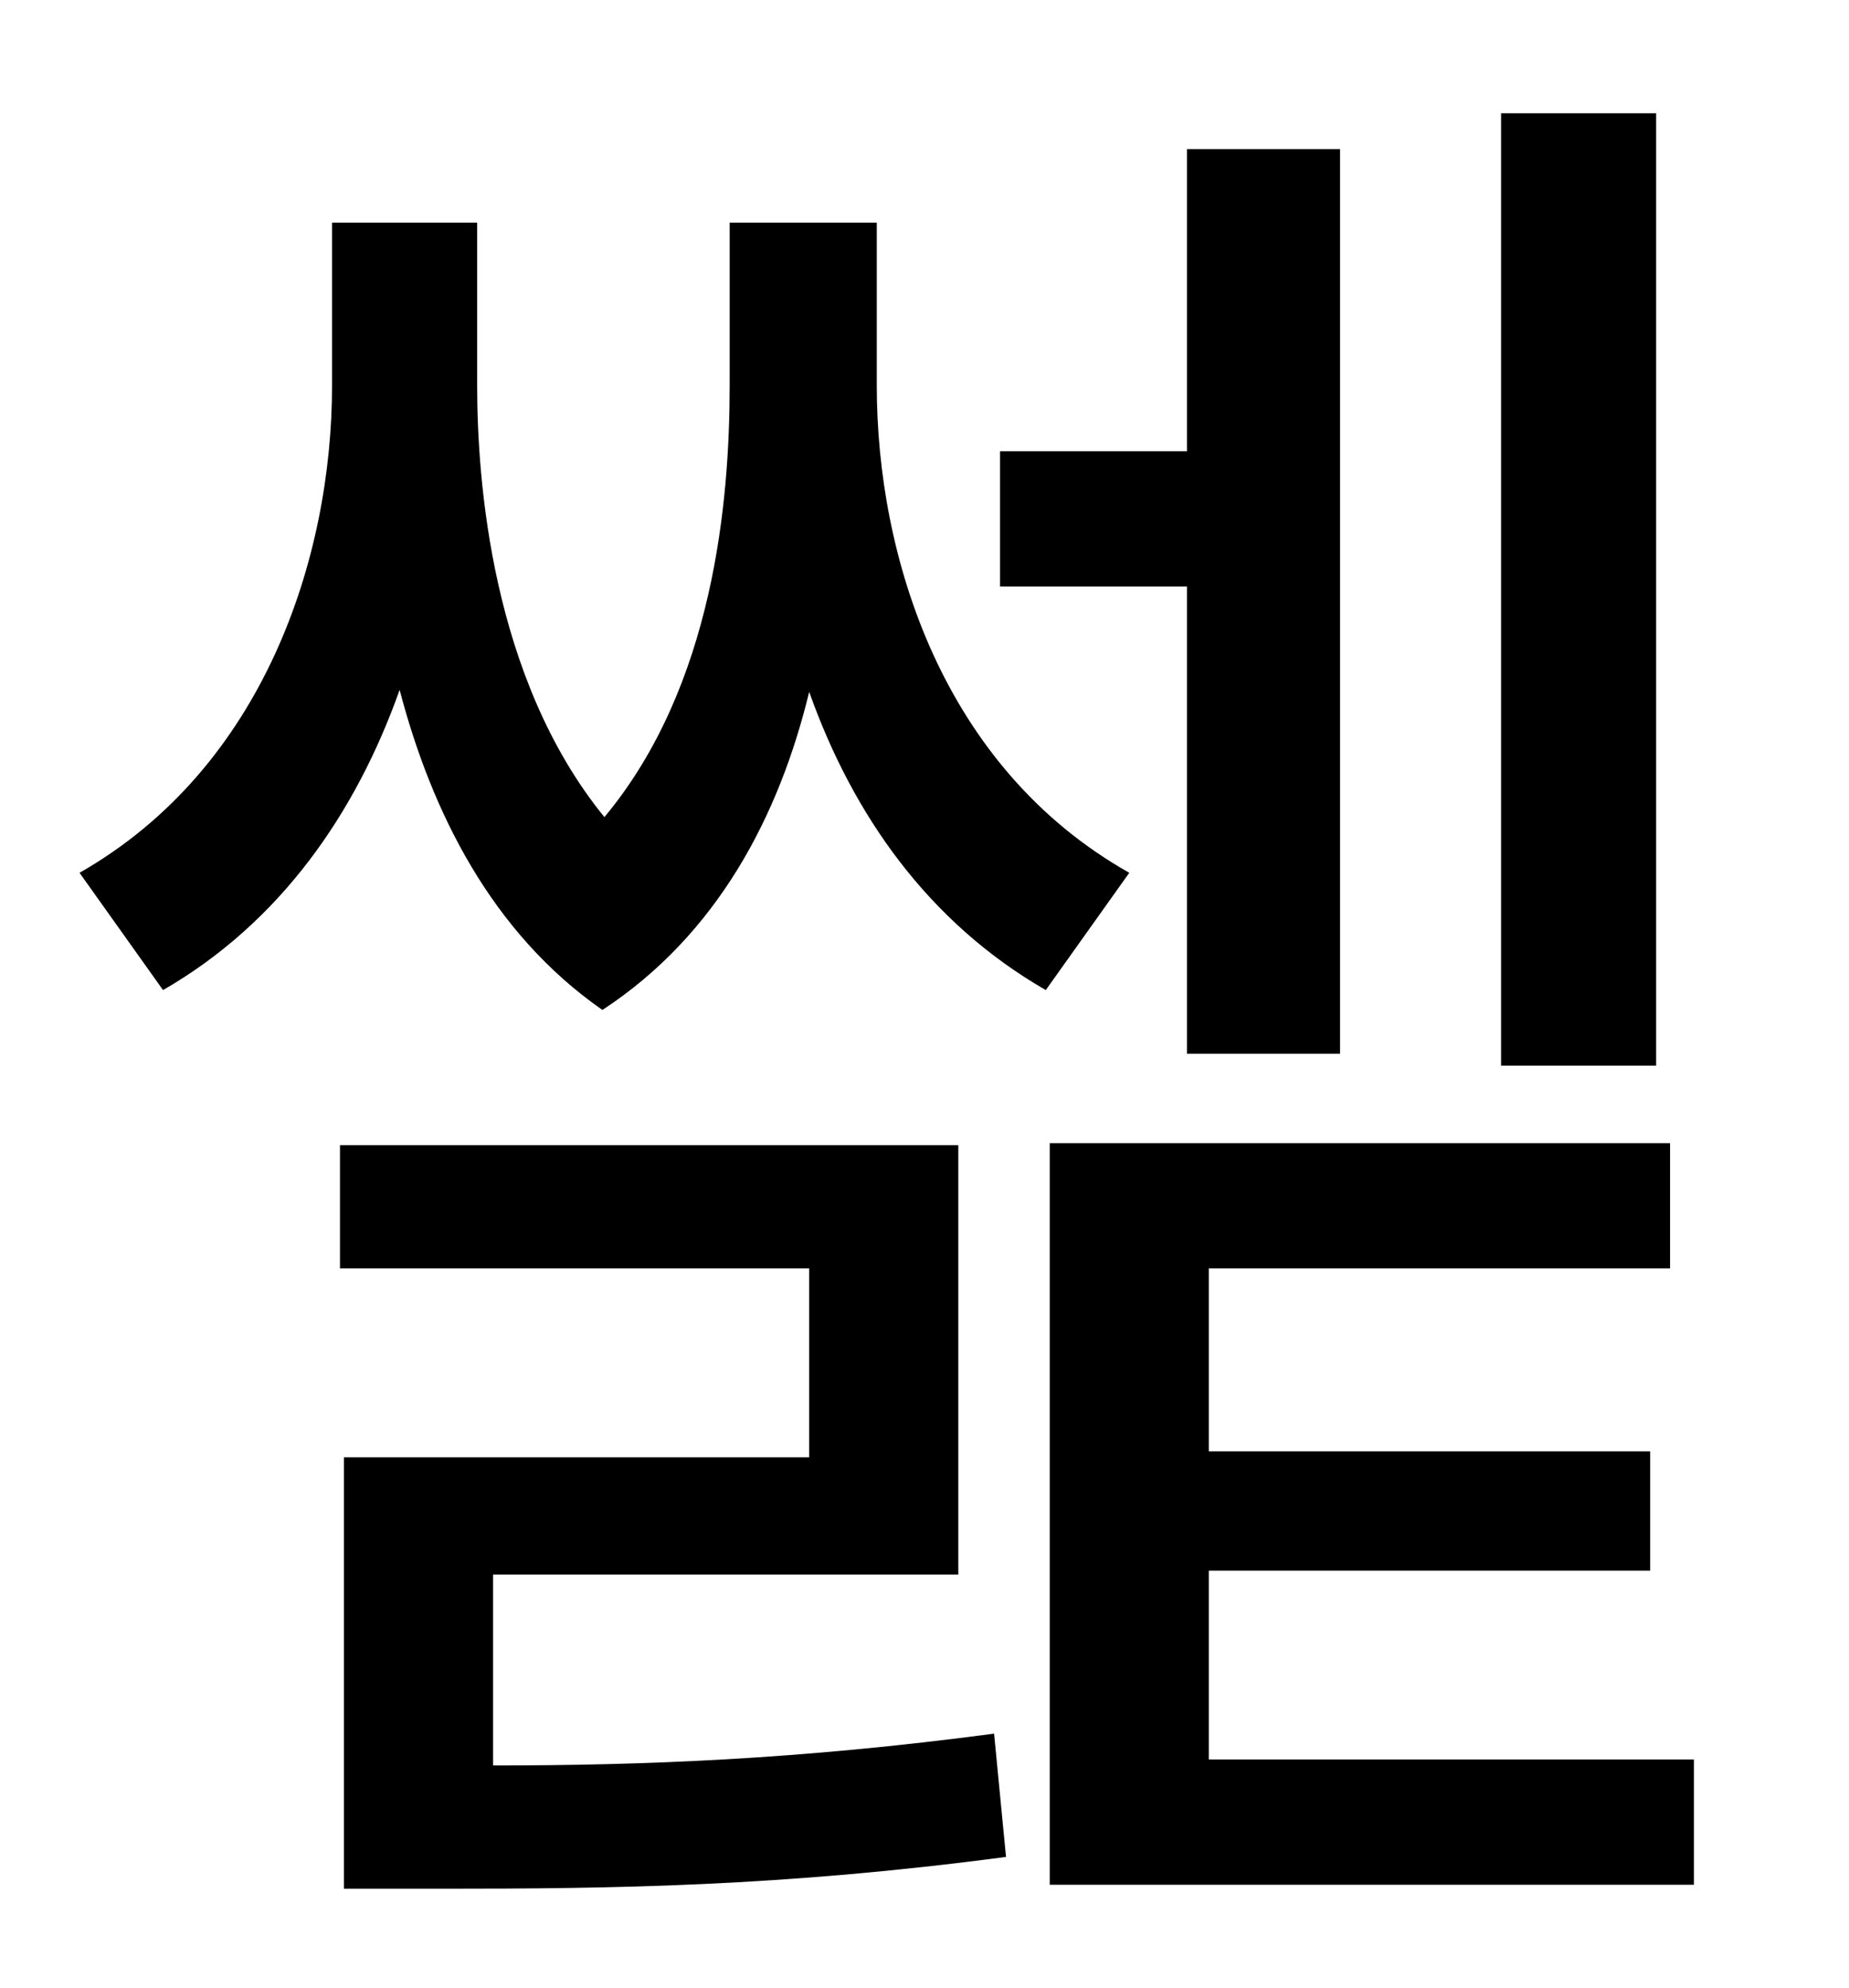<?xml version="1.0" standalone="no"?>
<!DOCTYPE svg PUBLIC "-//W3C//DTD SVG 1.1//EN" "http://www.w3.org/Graphics/SVG/1.1/DTD/svg11.dtd" >
<svg xmlns="http://www.w3.org/2000/svg" xmlns:xlink="http://www.w3.org/1999/xlink" version="1.1" viewBox="-10 0 930 1000">
   <path fill="currentColor"
d="M823 57v479h-78v-479h78zM587 530v-235h-94v-68h94v-152h77v455h-77zM238 792v96c76 0 154 -3 252 -16l6 62c-113 15 -198 16 -284 16h-49v-217h234v-95h-236v-62h311v216h-234zM431 112v82c0 86 33 192 127 245l-42 59c-59 -34 -97 -88 -119 -150
c-15 62 -46 122 -104 160c-56 -39 -86 -100 -102 -161c-22 62 -60 117 -119 151l-42 -59c93 -53 127 -159 127 -245v-82h73v82c0 47 7 147 64 217c55 -66 63 -159 63 -217v-82h74zM598 885h244v63h-324v-373h312v63h-232v92h222v60h-222v95z" />
</svg>
